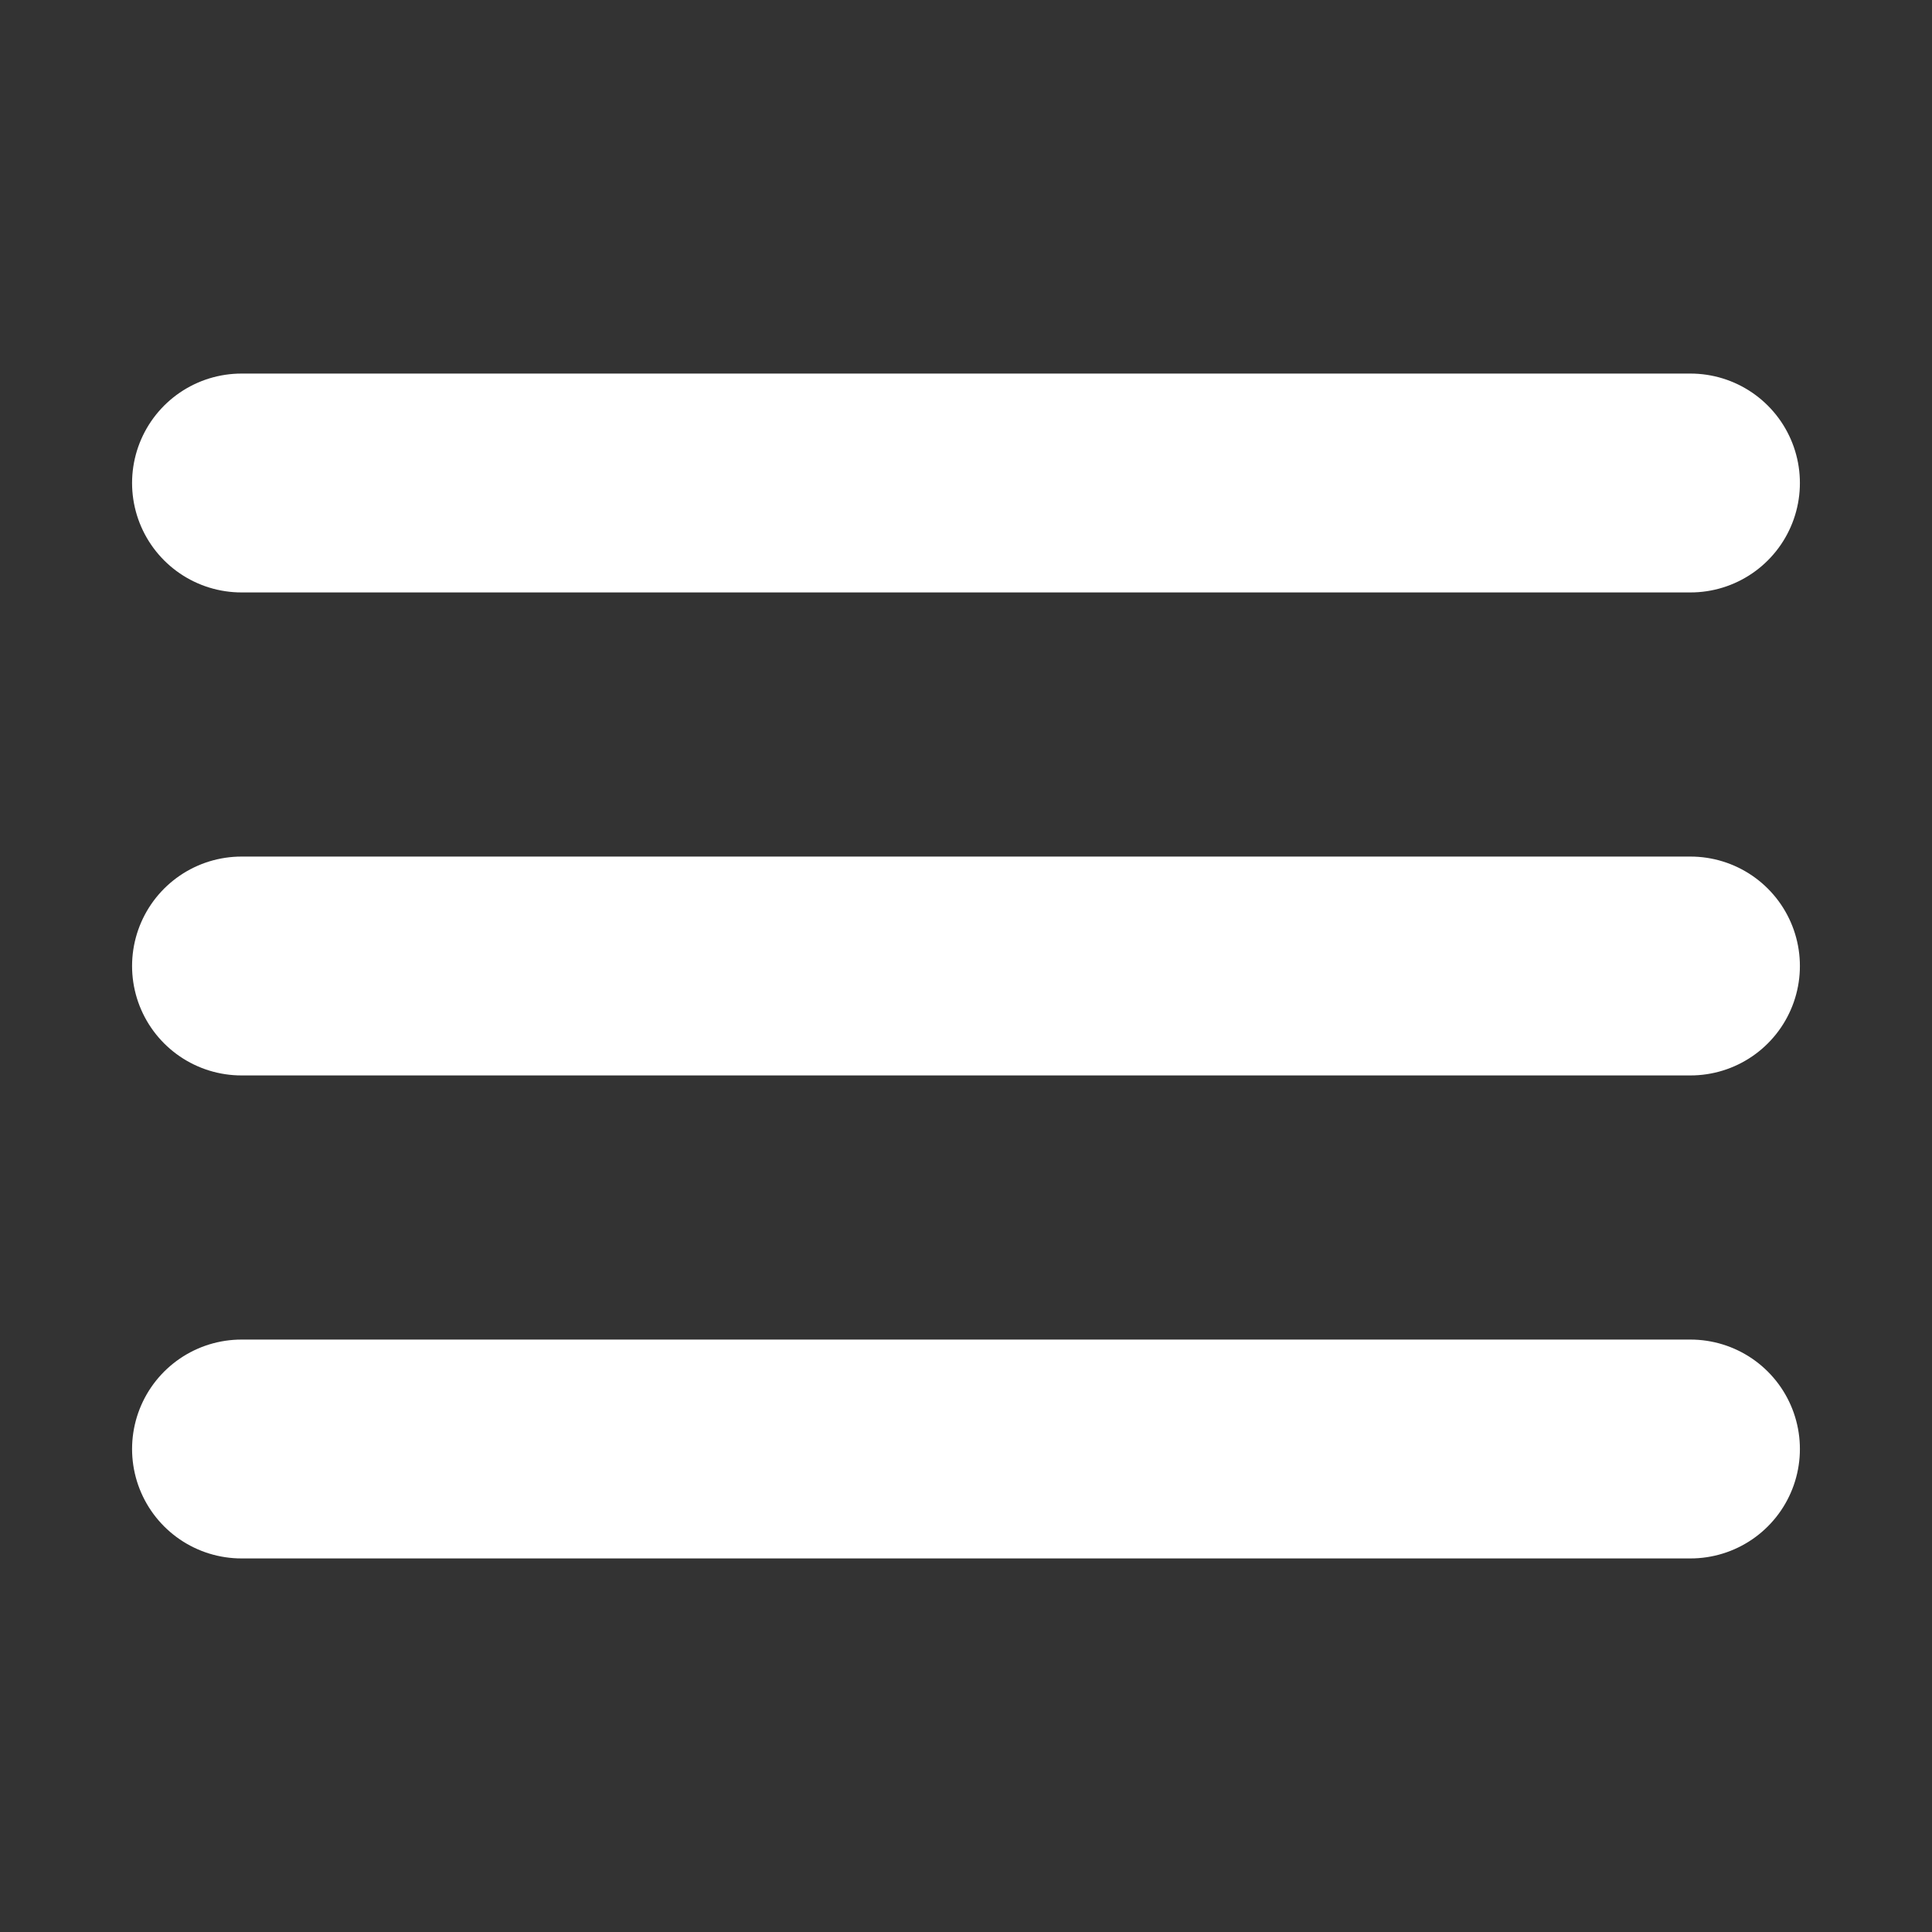 <svg width="64" height="64" viewBox="0 0 64 64" fill="none" xmlns="http://www.w3.org/2000/svg">
<rect x="0" y="0" width="64" height="64" fill="#333333" stroke="none"/>
<path d="M8 32H55.999M8 16H55.999M8 48H55.999" stroke="white" stroke-width="7.25" stroke-linecap="round" stroke-linejoin="round"/>
</svg>
